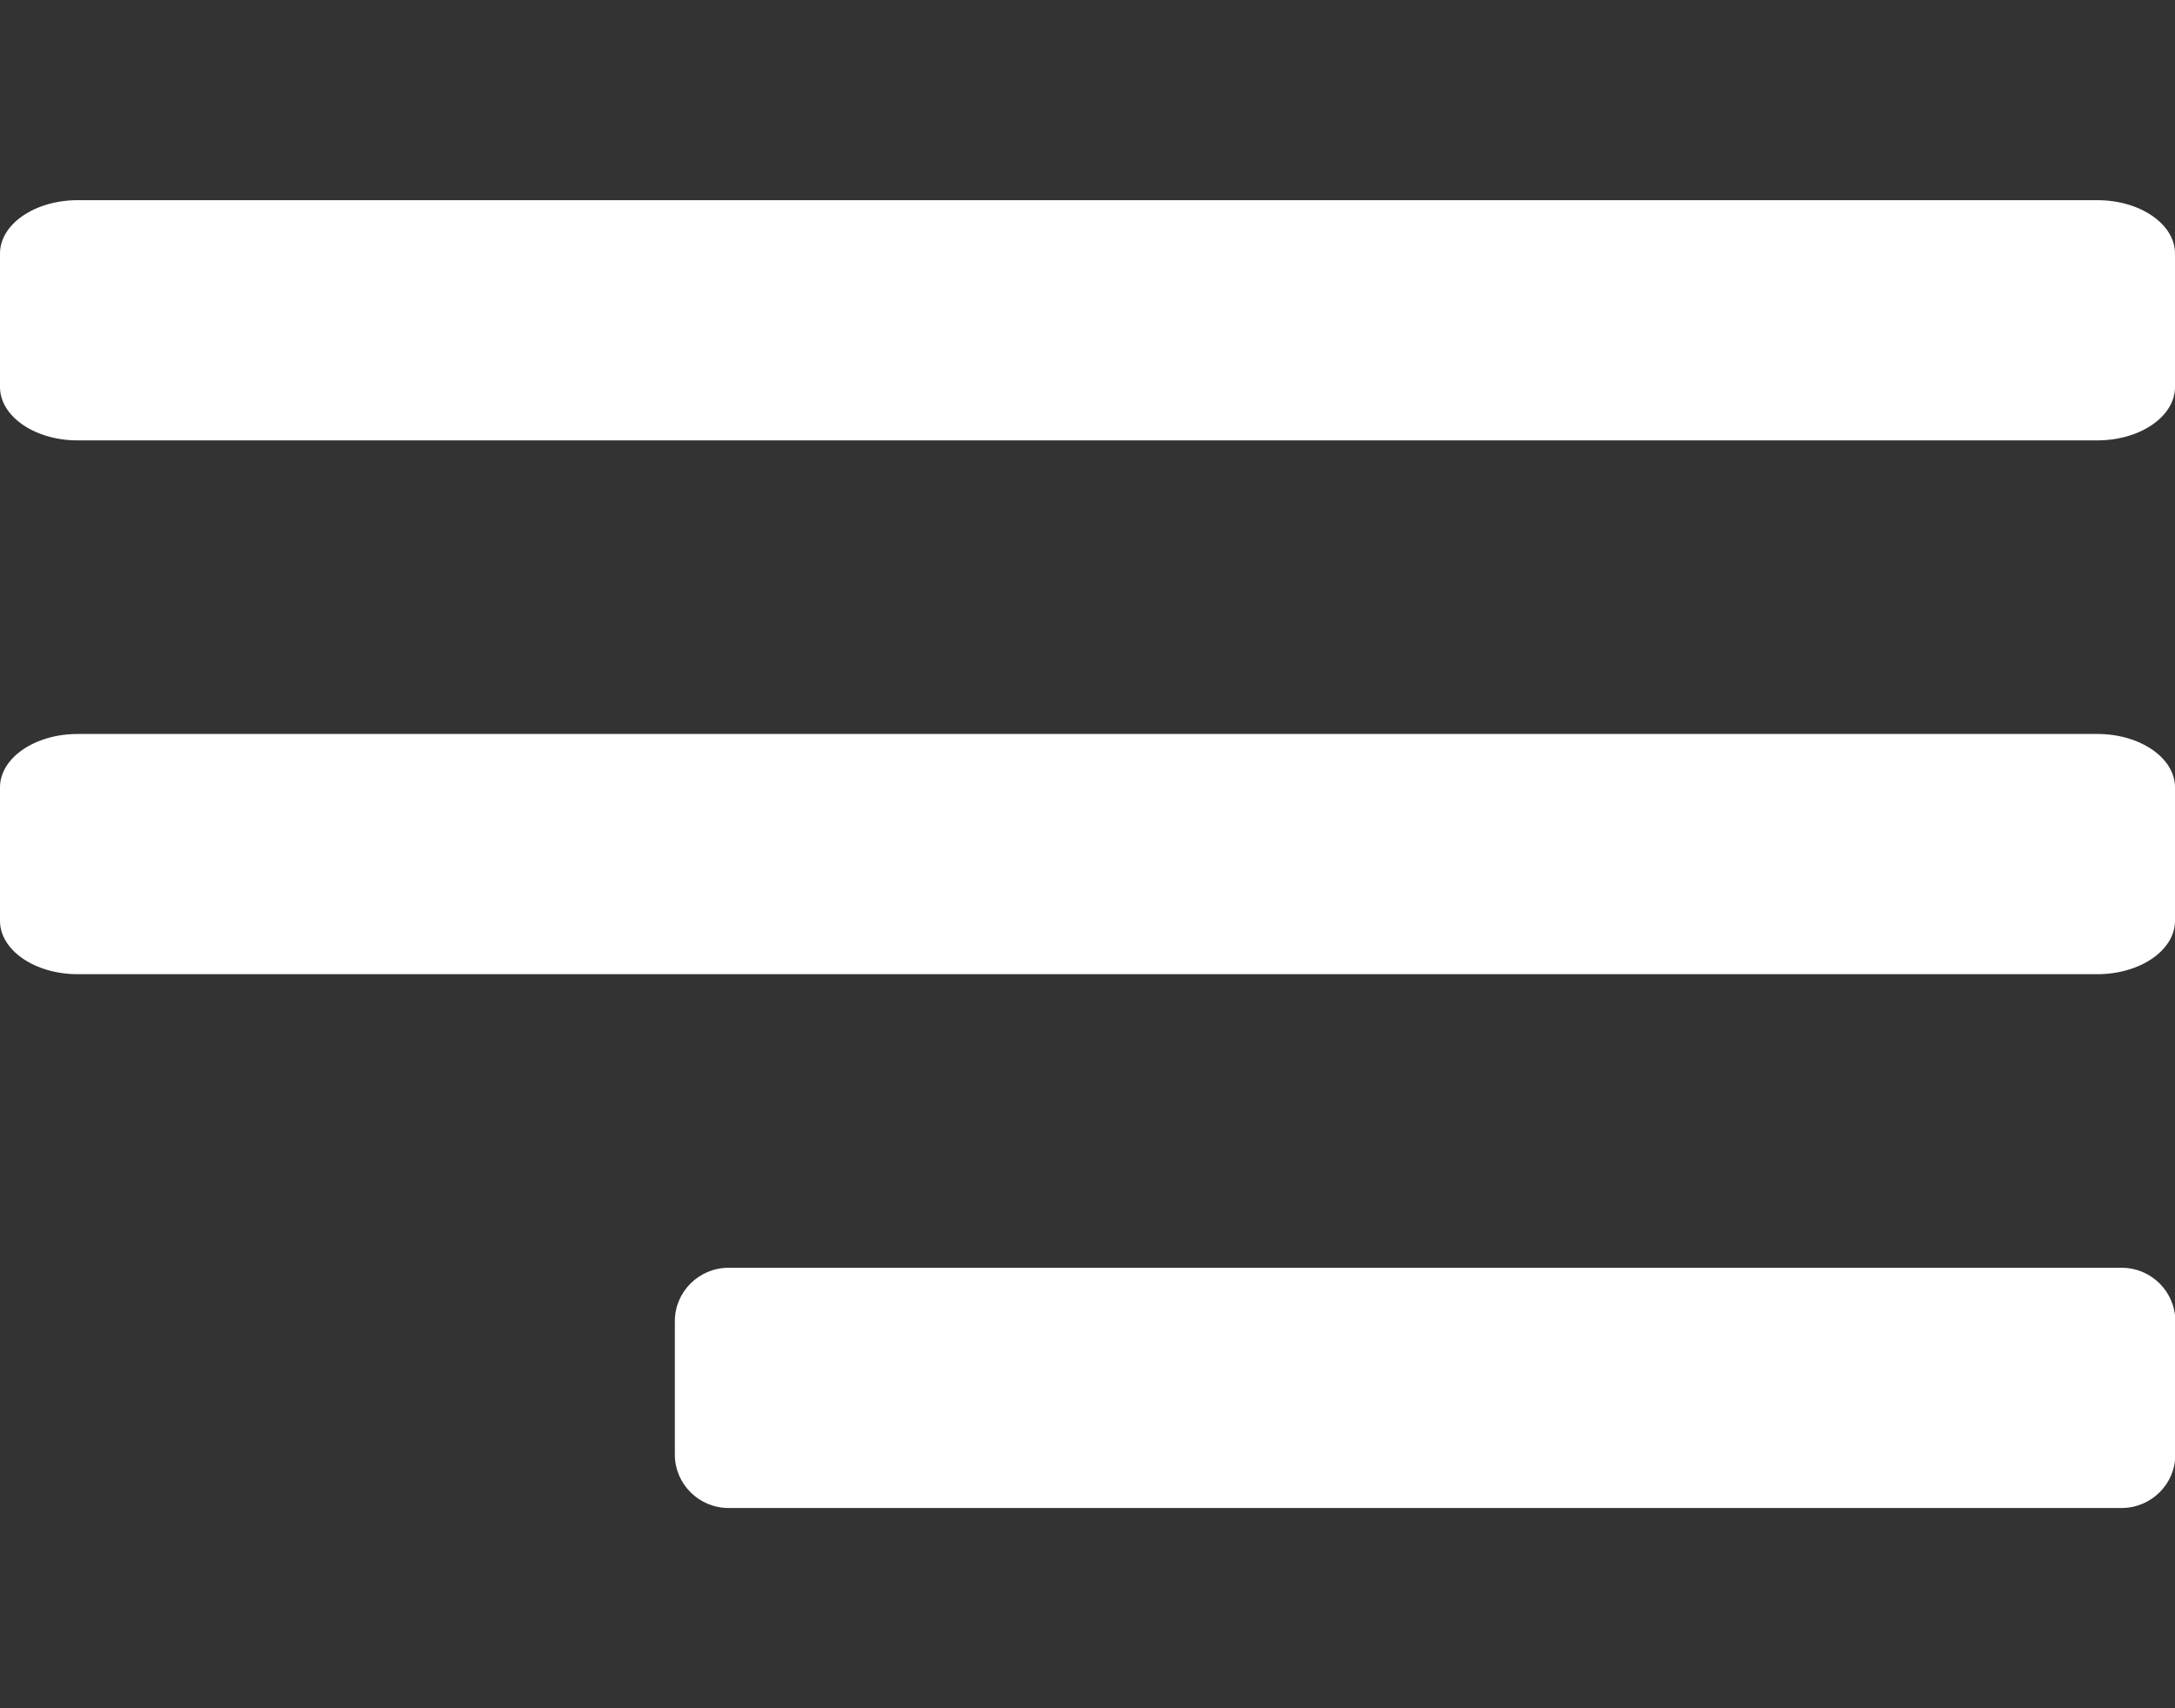 <?xml version="1.0" encoding="utf-8"?>
<!-- Generator: Adobe Illustrator 24.2.3, SVG Export Plug-In . SVG Version: 6.00 Build 0)  -->
<svg version="1.1" id="Layer_1" focusable="false" xmlns="http://www.w3.org/2000/svg" xmlns:xlink="http://www.w3.org/1999/xlink"
	 x="0px" y="0px" viewBox="0 0 652 512" style="enable-background:new 0 0 652 512;" xml:space="preserve">
<rect x="0" y="0" width="652" height="512" fill="#333333" stroke="none"/>
<style type="text/css">
	.st0{fill:#FFFFFF;}
</style>
<path class="st0" d="M23.3,132h605.4c12.9,0,23.3-7.2,23.3-16V76c0-8.8-10.4-16-23.3-16H23.3C10.4,60,0,67.2,0,76v40
	C0,124.8,10.4,132,23.3,132z M23.3,292h605.4c12.9,0,23.3-7.2,23.3-16v-40c0-8.8-10.4-16-23.3-16H23.3C10.4,220,0,227.2,0,236v40
	C0,284.8,10.4,292,23.3,292z M218.4,452H636c8.9,0,16.1-7.2,16.1-16v-40c0-8.8-7.2-16-16.1-16H218.4c-8.9,0-16.1,7.2-16.1,16v40
	C202.3,444.8,209.5,452,218.4,452z"/>
</svg>
